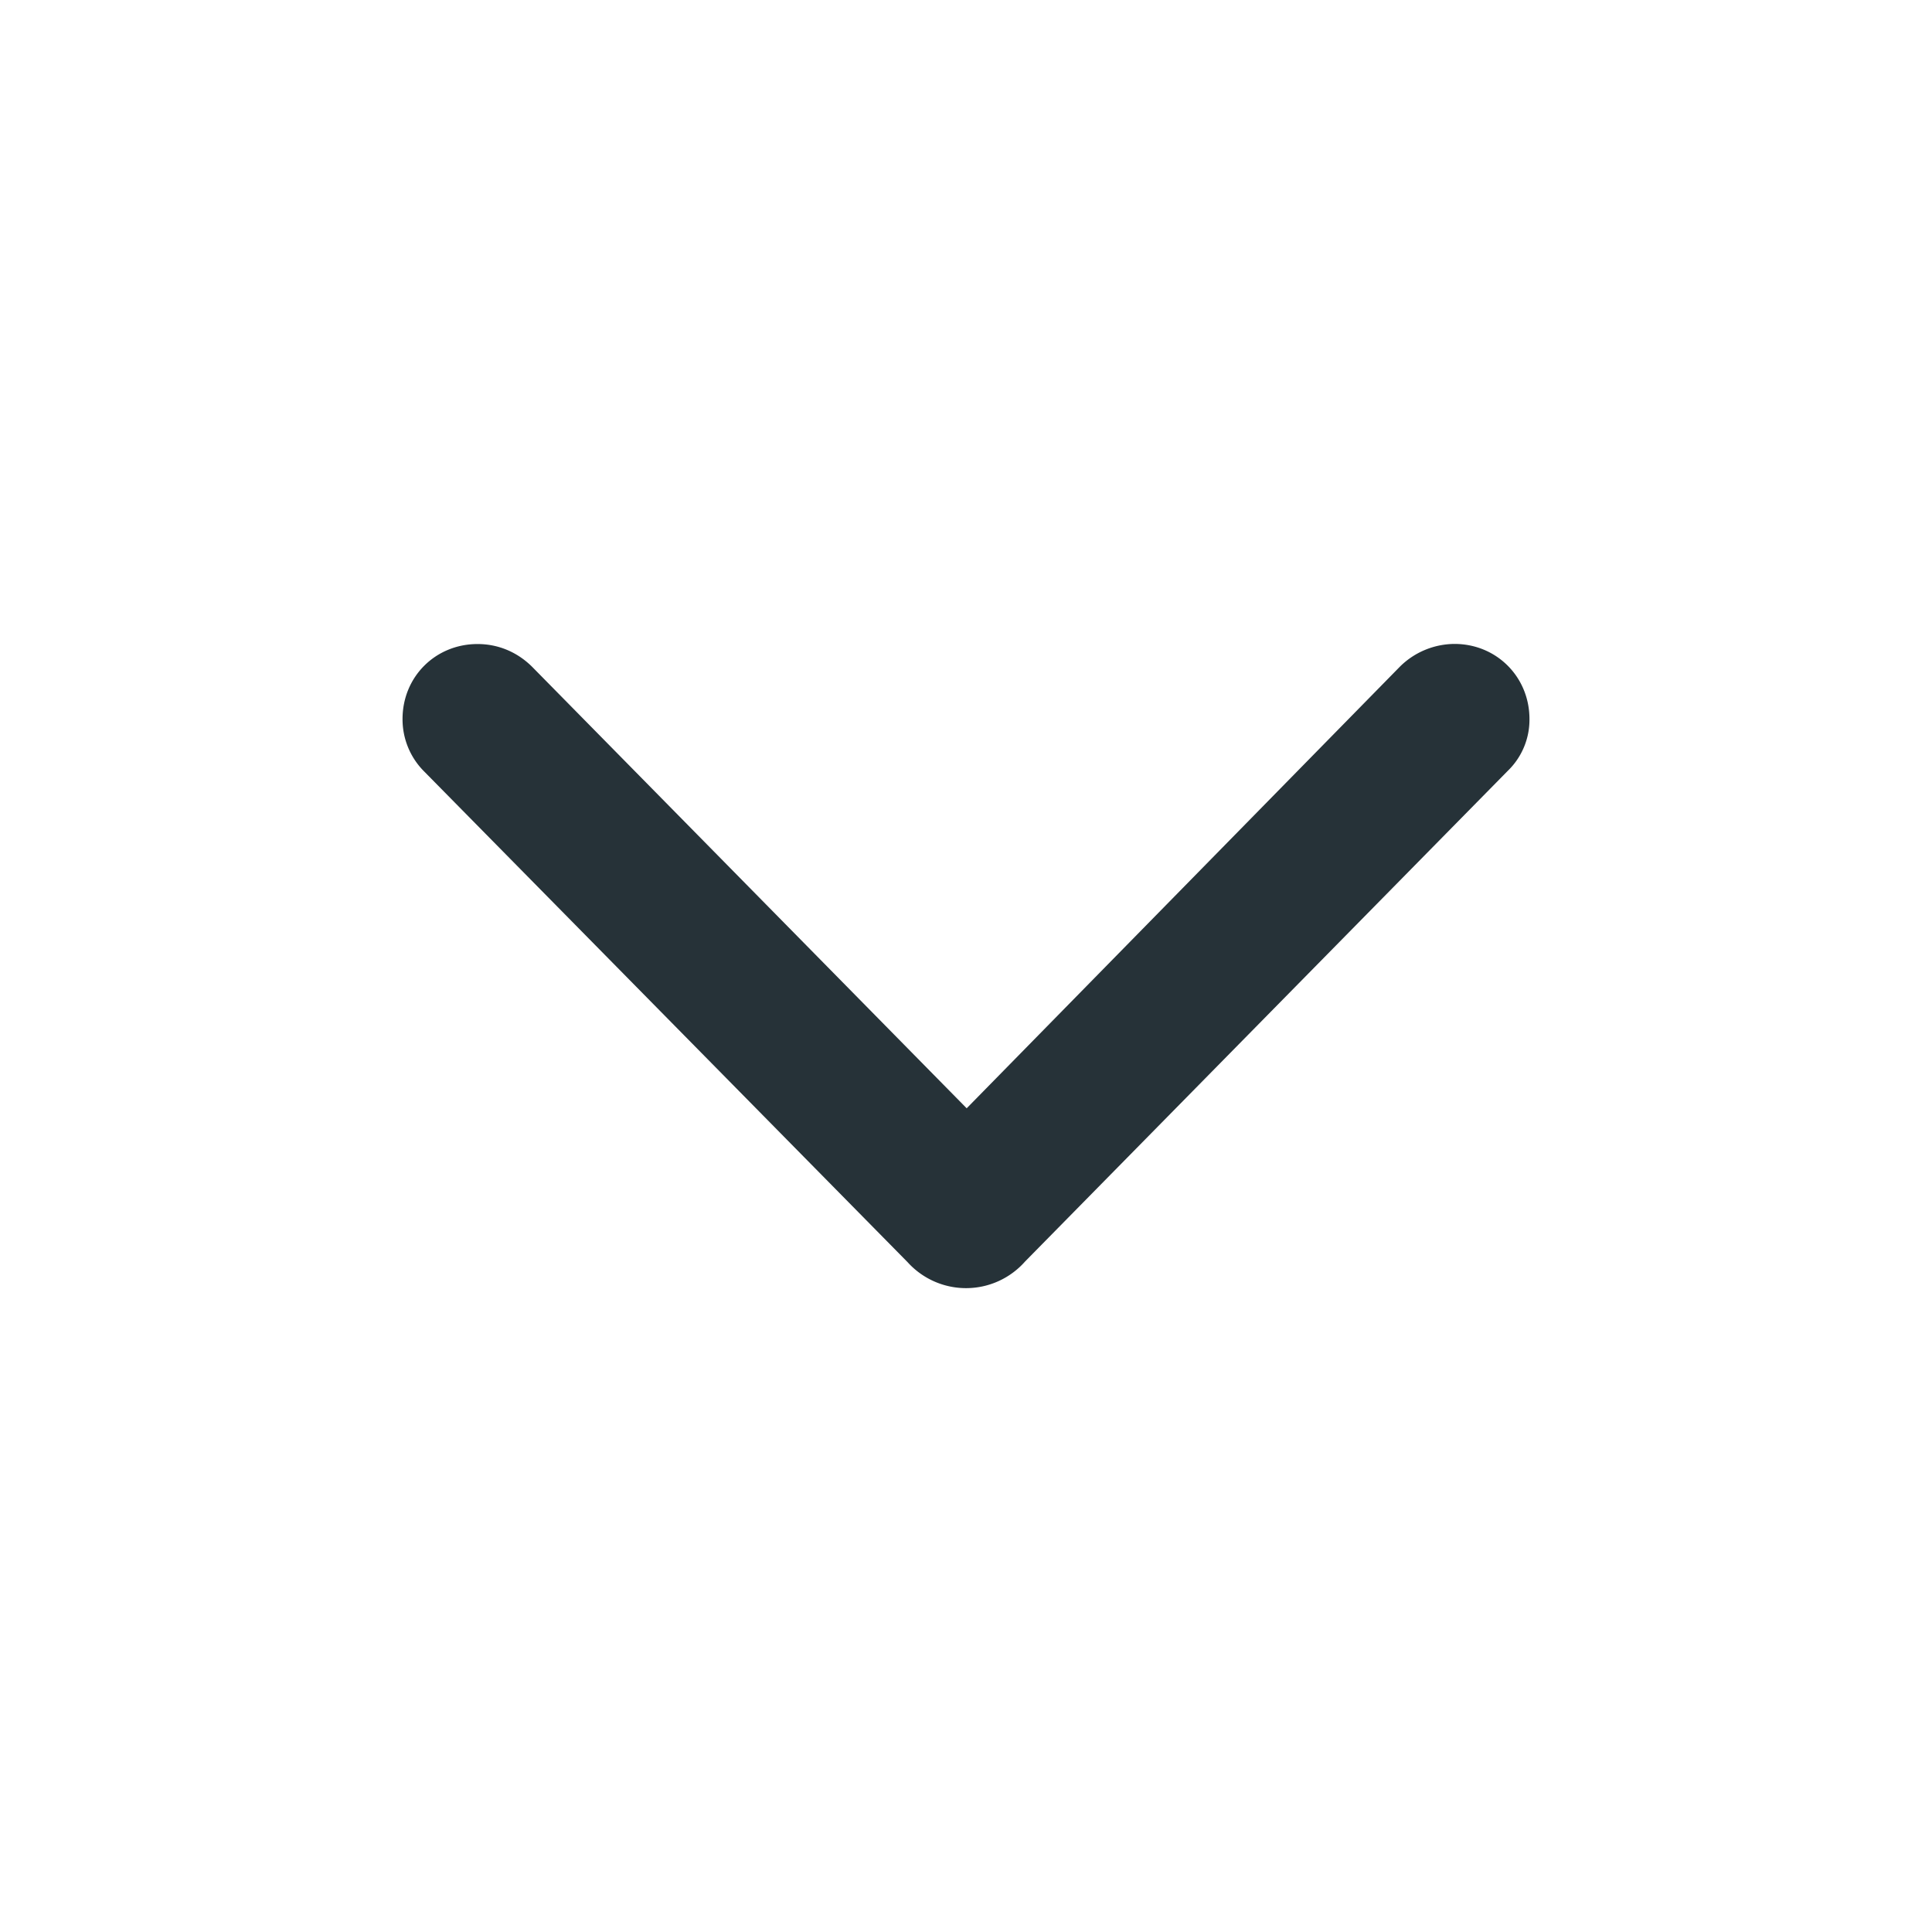 <svg xmlns="http://www.w3.org/2000/svg" width="17" height="17" viewBox="0 0 17 17">
    <path fill="#263238" fill-rule="evenodd" d="M3.542 6.327c0-.372.29-.66.66-.66.184 0 .351.072.48.2l3.824 3.885 3.812-3.886a.688.688 0 01.48-.2c.37 0 .66.29.66.661a.625.625 0 01-.19.455L9.02 11.1a.693.693 0 01-1.034.006L3.732 6.788a.648.648 0 01-.19-.46z"/>
</svg>
